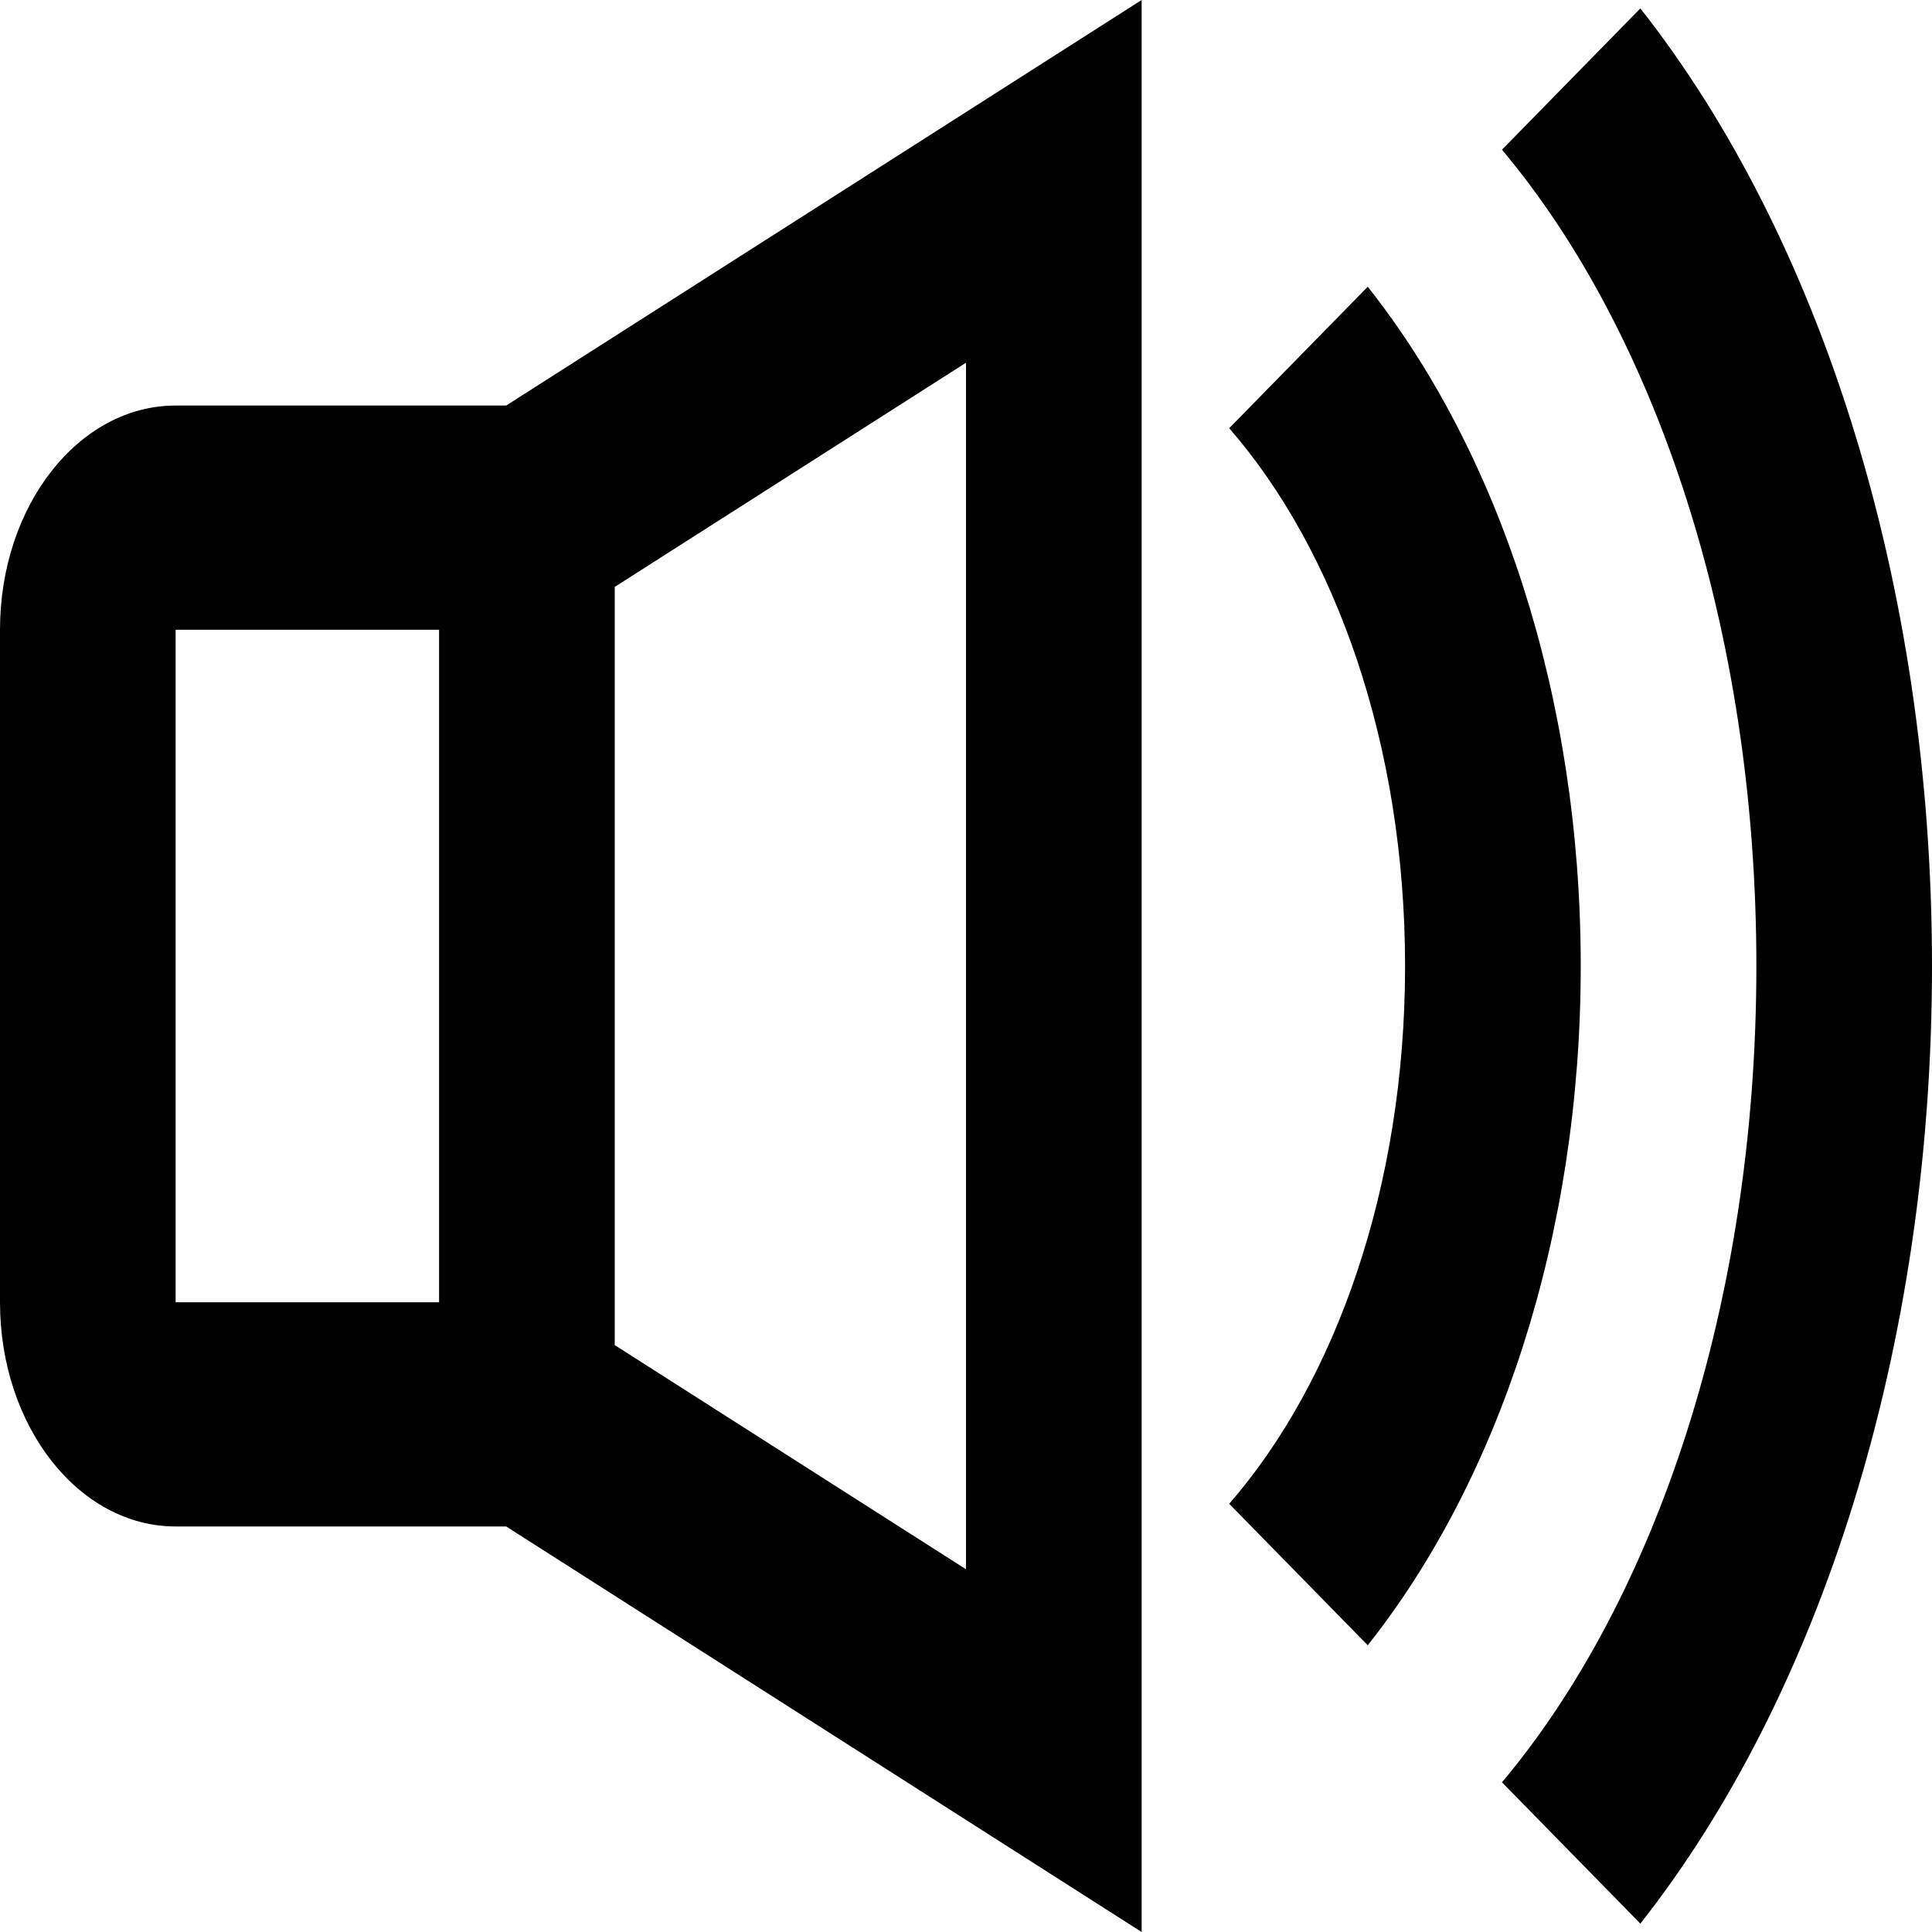 <svg xmlns="http://www.w3.org/2000/svg" xmlns:xlink="http://www.w3.org/1999/xlink" height="64" width="64">
  <g opacity="1">
    <path fill="rgb(0,0,0)" fill-opacity="1" opacity="1" fill-rule="evenodd" d="M16.768 13.434L37.818 3.8168904126223424e-7L37.818 64L16.768 50.566L5.818 50.566C2.605 50.566 -5.684341886080802e-14 47.241 -5.684341886080802e-14 43.139L-5.684341886080802e-14 20.861C-5.684341886080802e-14 16.759 2.605 13.434 5.818 13.434L16.768 13.434ZM54.339 0.278C60.258 7.793 64 19.257 64 32C64 44.743 60.258 56.207 54.339 63.722L49.755 59.041C54.833 52.993 58.182 43.185 58.182 32C58.182 20.815 54.833 11.007 49.755 4.959L54.339 0.278ZM52.364 32C52.364 23.049 49.643 14.966 45.308 9.499L40.719 14.185C44.239 18.231 46.545 24.669 46.545 32C46.545 39.331 44.239 45.769 40.719 49.815L45.308 54.501C49.643 49.034 52.364 40.951 52.364 32ZM20.364 19.442L32 12.016L32 51.984L20.364 44.558L20.364 19.442ZM14.545 20.861L5.818 20.861L5.818 43.139L14.545 43.139L14.545 20.861Z"/>
  </g>
</svg>